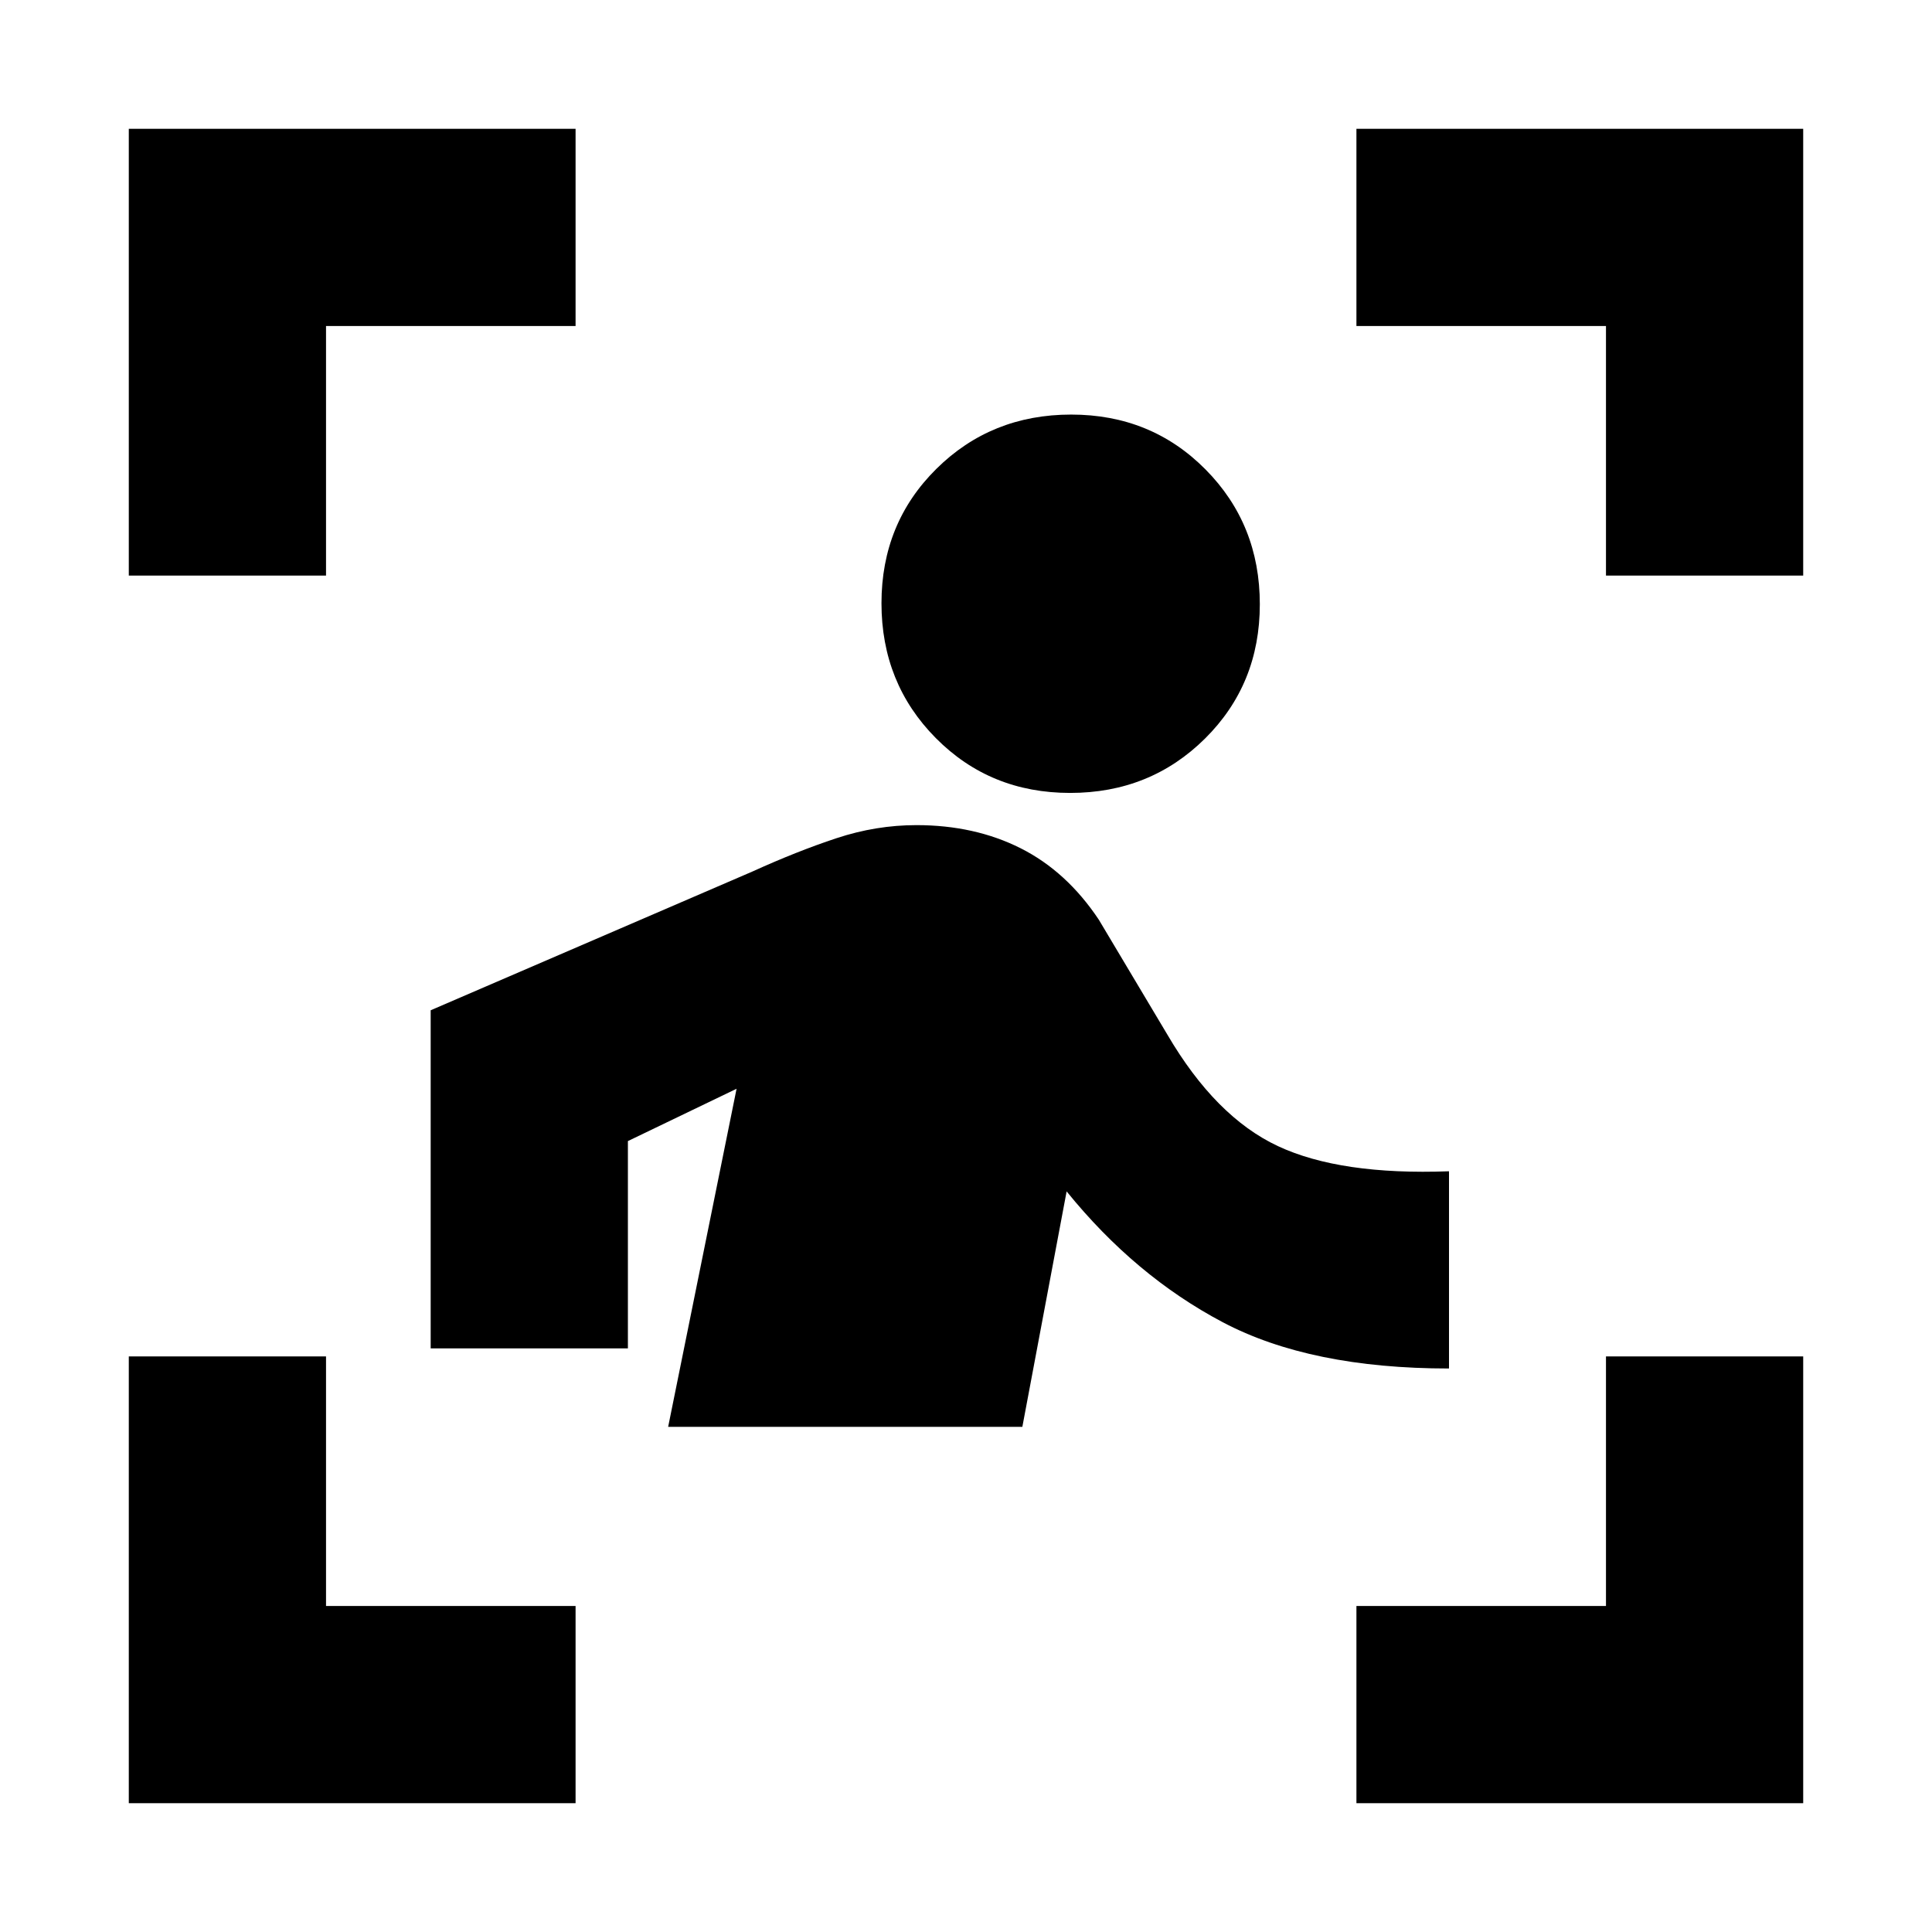 <svg xmlns="http://www.w3.org/2000/svg" height="20" viewBox="0 -960 960 960" width="20"><path d="M64-674v-222h222v98H162v124H64Zm0 610v-222h98v124h124v98H64Zm610 0v-98h124v-124h98v222H674Zm124-610v-124H674v-98h222v222h-98ZM531.75-566Q492-566 465-593.25t-27-67Q438-700 465.25-727t67-27Q572-754 599-726.75t27 67Q626-620 598.75-593t-67 27ZM332-251l34-168-54 26v103h-98v-168l160-69q22-10 41.64-16.5t39.73-6.5q28.95 0 51.79 11.5T546-503l34 57q24 41 55 55.5t85 12.5v98q-68.88 0-112.44-23T530-368l-22 117H332Z"/></svg>